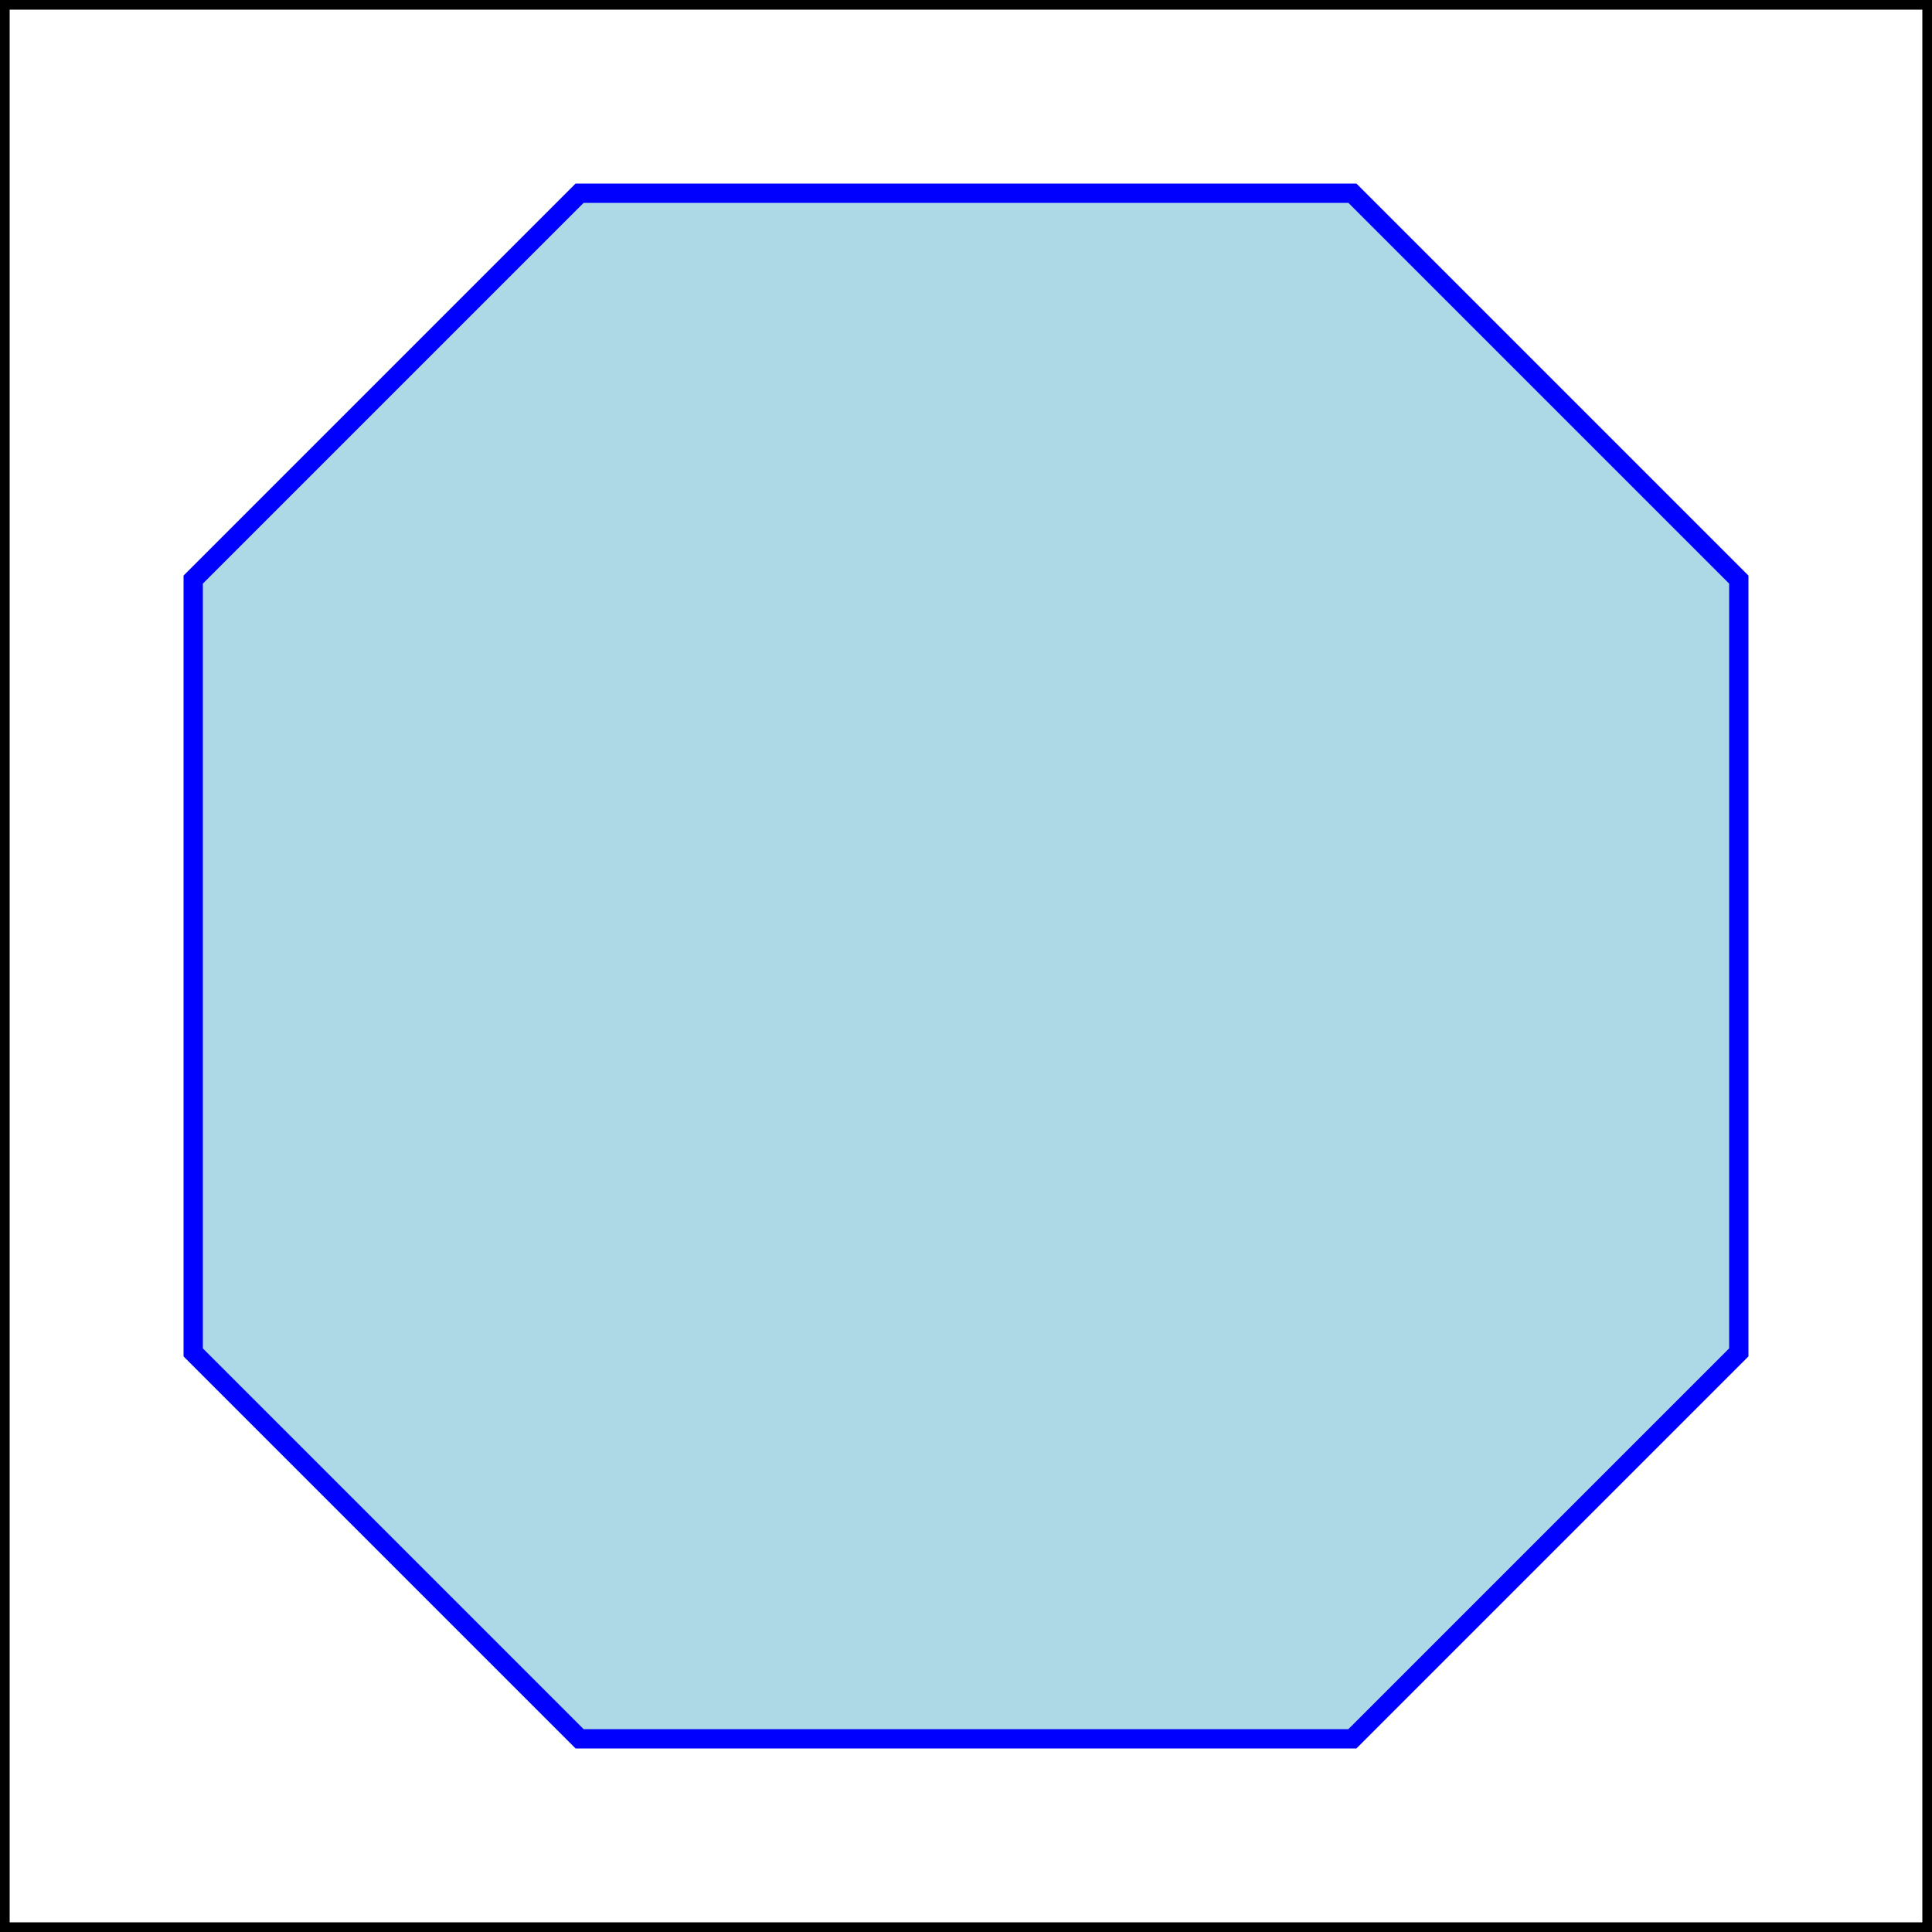 <?xml version="1.0" encoding="ISO-8859-1" standalone="no"?><svg xmlns="http://www.w3.org/2000/svg" xmlns:xlink="http://www.w3.org/1999/xlink" version="1.1" height="100" width="100"  >
<rect width="100%" height="100%" fill="#808080" stroke="none"/>
<rect x="0" y="0" height="100%" width="100%" style="fill:white; stroke-width:1; stroke:black; "  />
<polygon points="30.0,10.0 70.0,10.0 90.0,30.0 90.0,70.0 70.0,90.0 30.0,90.0 10.0,70.0 10.0,30.0 " style="fill:lightblue; stroke-width:1; stroke:blue; "  />
</svg>
